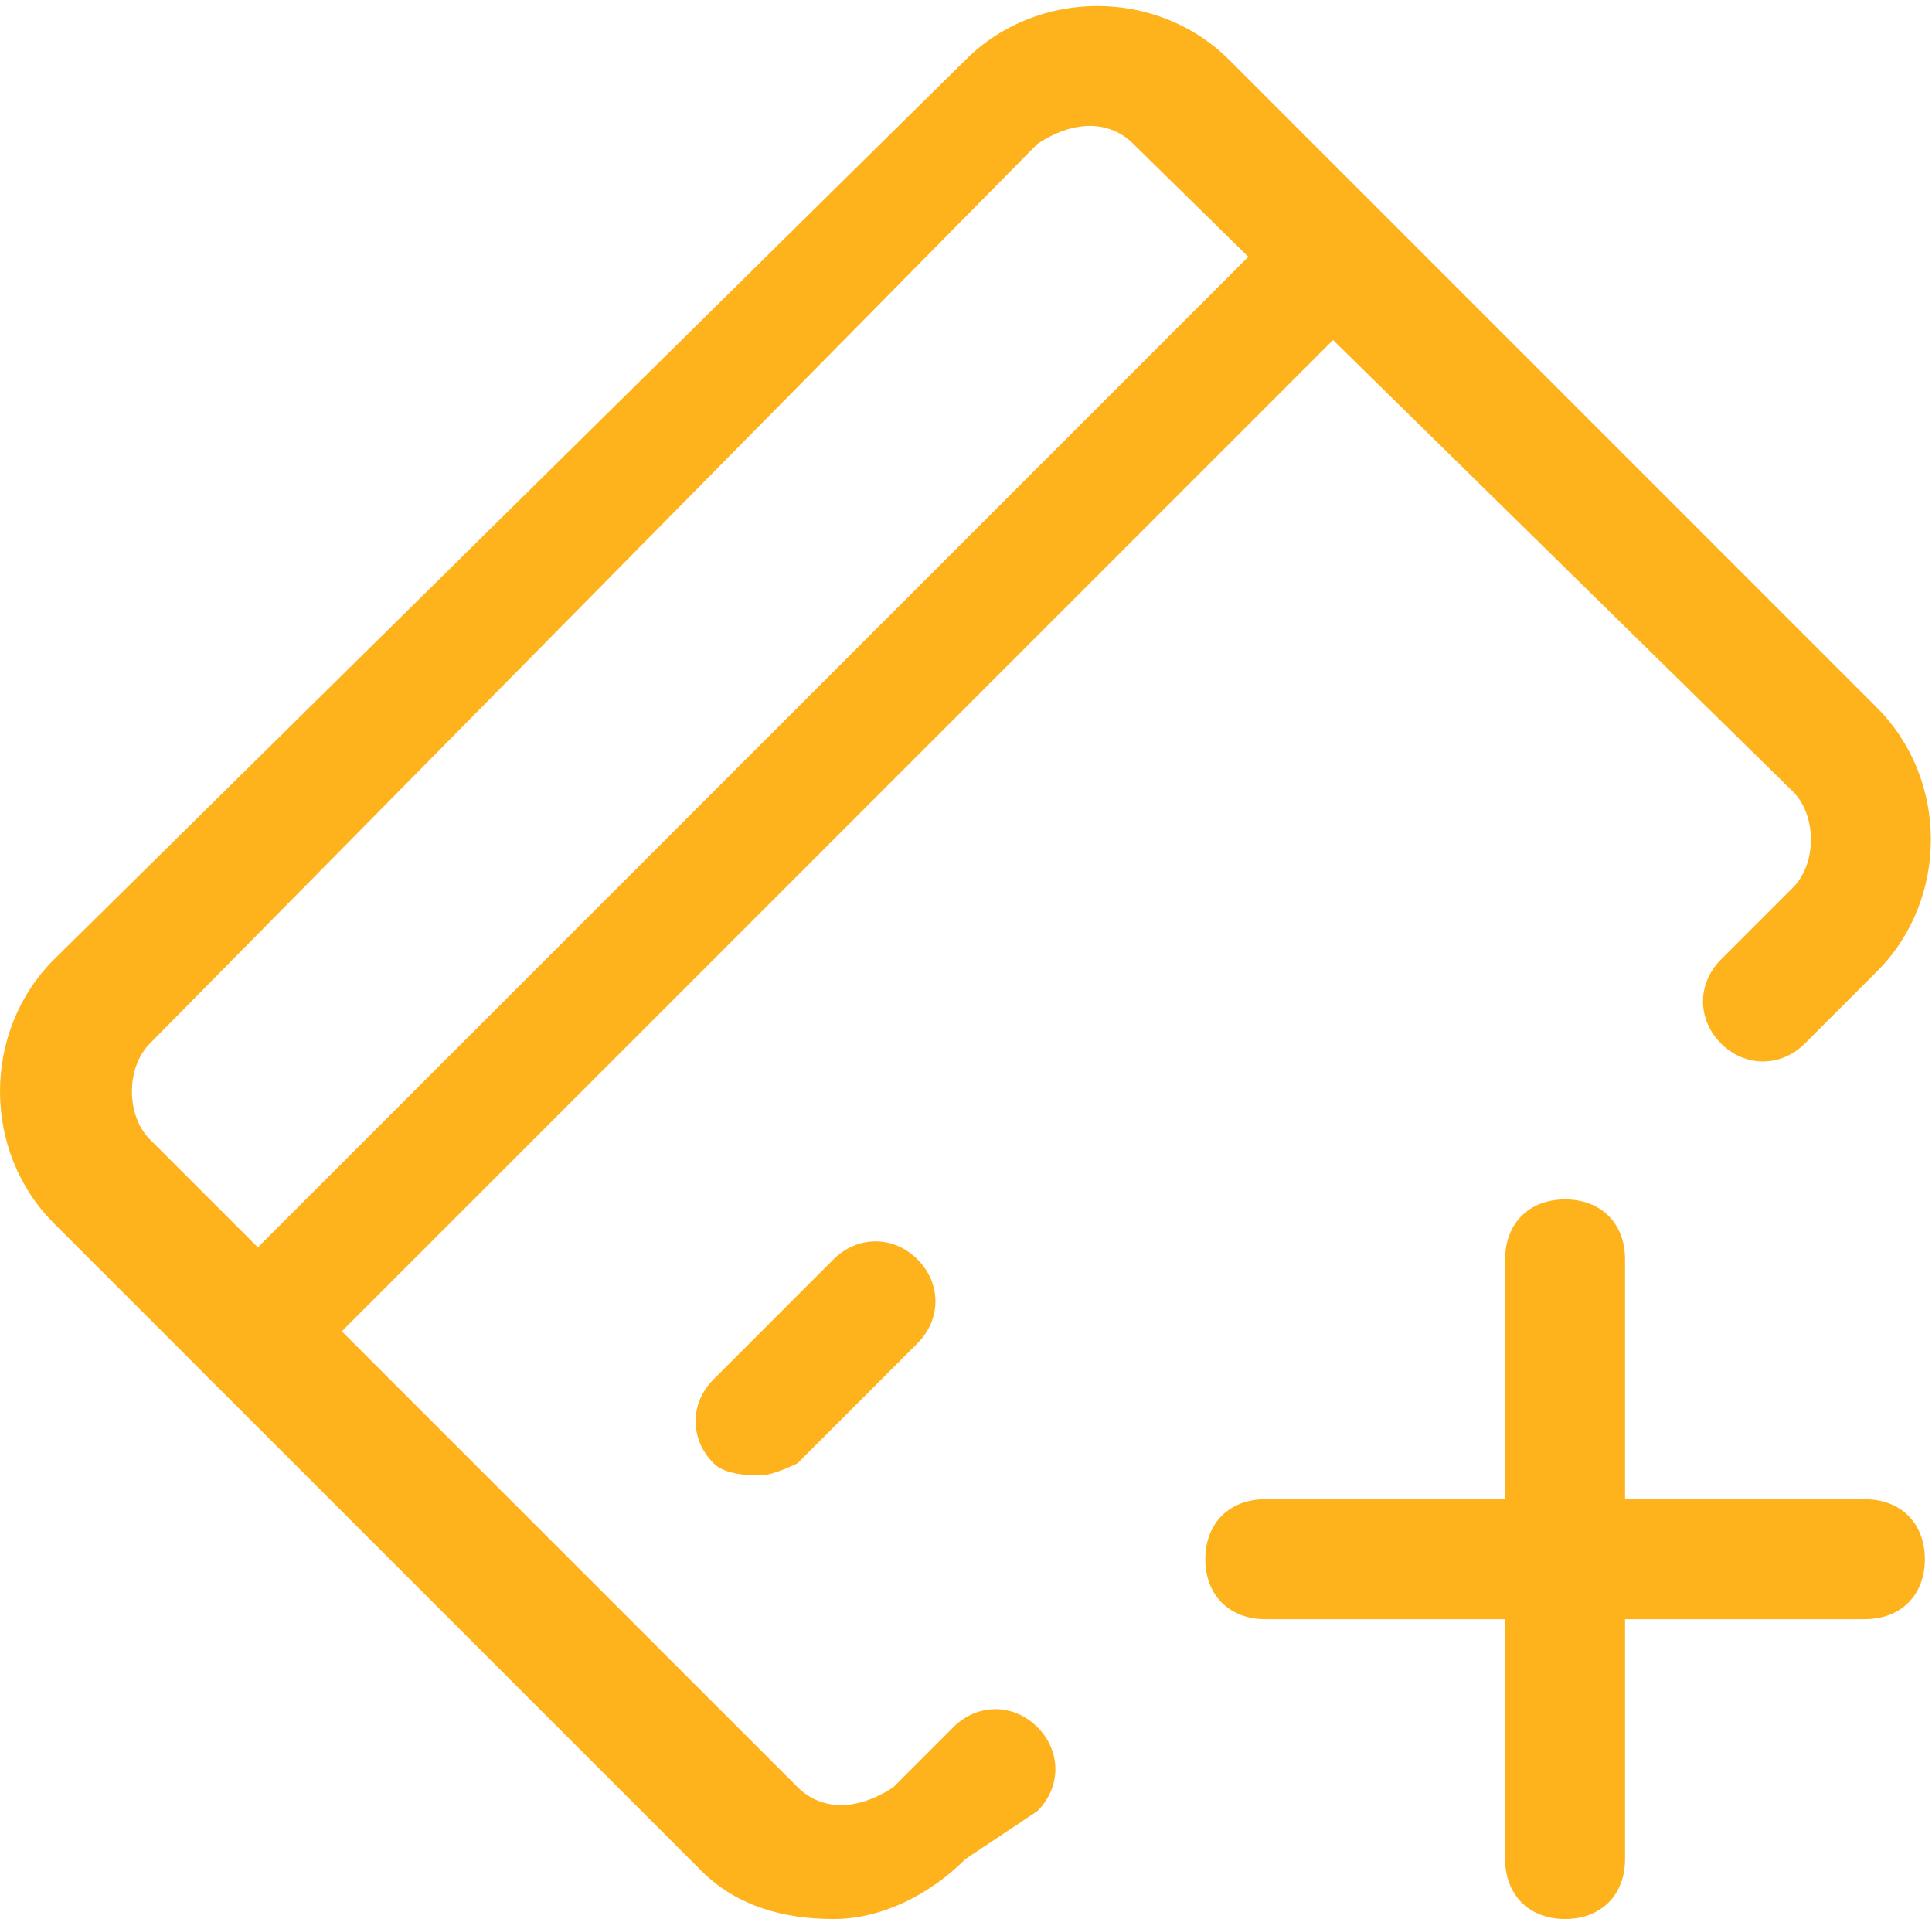 <?xml version="1.0" standalone="no"?><!DOCTYPE svg PUBLIC "-//W3C//DTD SVG 1.1//EN" "http://www.w3.org/Graphics/SVG/1.1/DTD/svg11.dtd"><svg t="1577594558735" class="icon" viewBox="0 0 1031 1024" version="1.1" xmlns="http://www.w3.org/2000/svg" p-id="2519" xmlns:xlink="http://www.w3.org/1999/xlink" width="201.367" height="200"><defs><style type="text/css"></style></defs><path d="M444.8 1024c-25.6 0-51.2-6.4-70.4-25.6l-345.6-345.6c-38.4-38.4-38.4-102.4 0-140.8L515.2 32c38.4-38.4 102.4-38.4 140.8 0l345.6 345.6c38.4 38.4 38.4 102.4 0 140.8l-38.4 38.4c-12.8 12.8-32 12.8-44.8 0s-12.8-32 0-44.8l38.4-38.4c12.8-12.8 12.8-38.4 0-51.2L604.8 76.8c-12.8-12.8-32-12.8-51.2 0L80 556.8c-12.8 12.8-12.8 38.4 0 51.2l345.6 345.6c12.8 12.8 32 12.8 51.2 0l32-32c12.8-12.8 32-12.8 44.8 0s12.8 32 0 44.8L515.2 992C496 1011.2 470.4 1024 444.8 1024z" p-id="2520" fill="#feb21c"></path><path d="M137.6 742.4c-6.4 0-19.2 0-25.6-6.4-12.8-12.8-12.8-32 0-44.8l576-576c12.8-12.8 32-12.8 44.8 0s12.8 32 0 44.8l-576 576C156.8 742.4 150.4 742.4 137.6 742.4z" p-id="2521" fill="#feb21c"></path><path d="M406.4 787.2c-6.4 0-19.2 0-25.6-6.4-12.8-12.8-12.8-32 0-44.8l64-64c12.8-12.8 32-12.8 44.8 0 12.8 12.8 12.8 32 0 44.8l-64 64C425.6 780.8 412.8 787.2 406.4 787.2z" p-id="2522" fill="#feb21c"></path><path d="M995.2 864l-320 0c-19.2 0-32-12.8-32-32s12.8-32 32-32l320 0c19.2 0 32 12.8 32 32S1014.4 864 995.2 864z" p-id="2523" fill="#feb21c"></path><path d="M835.2 1024c-19.2 0-32-12.8-32-32l0-320c0-19.2 12.8-32 32-32 19.2 0 32 12.8 32 32l0 320C867.2 1011.2 854.4 1024 835.2 1024z" p-id="2524" fill="#feb21c"></path></svg>